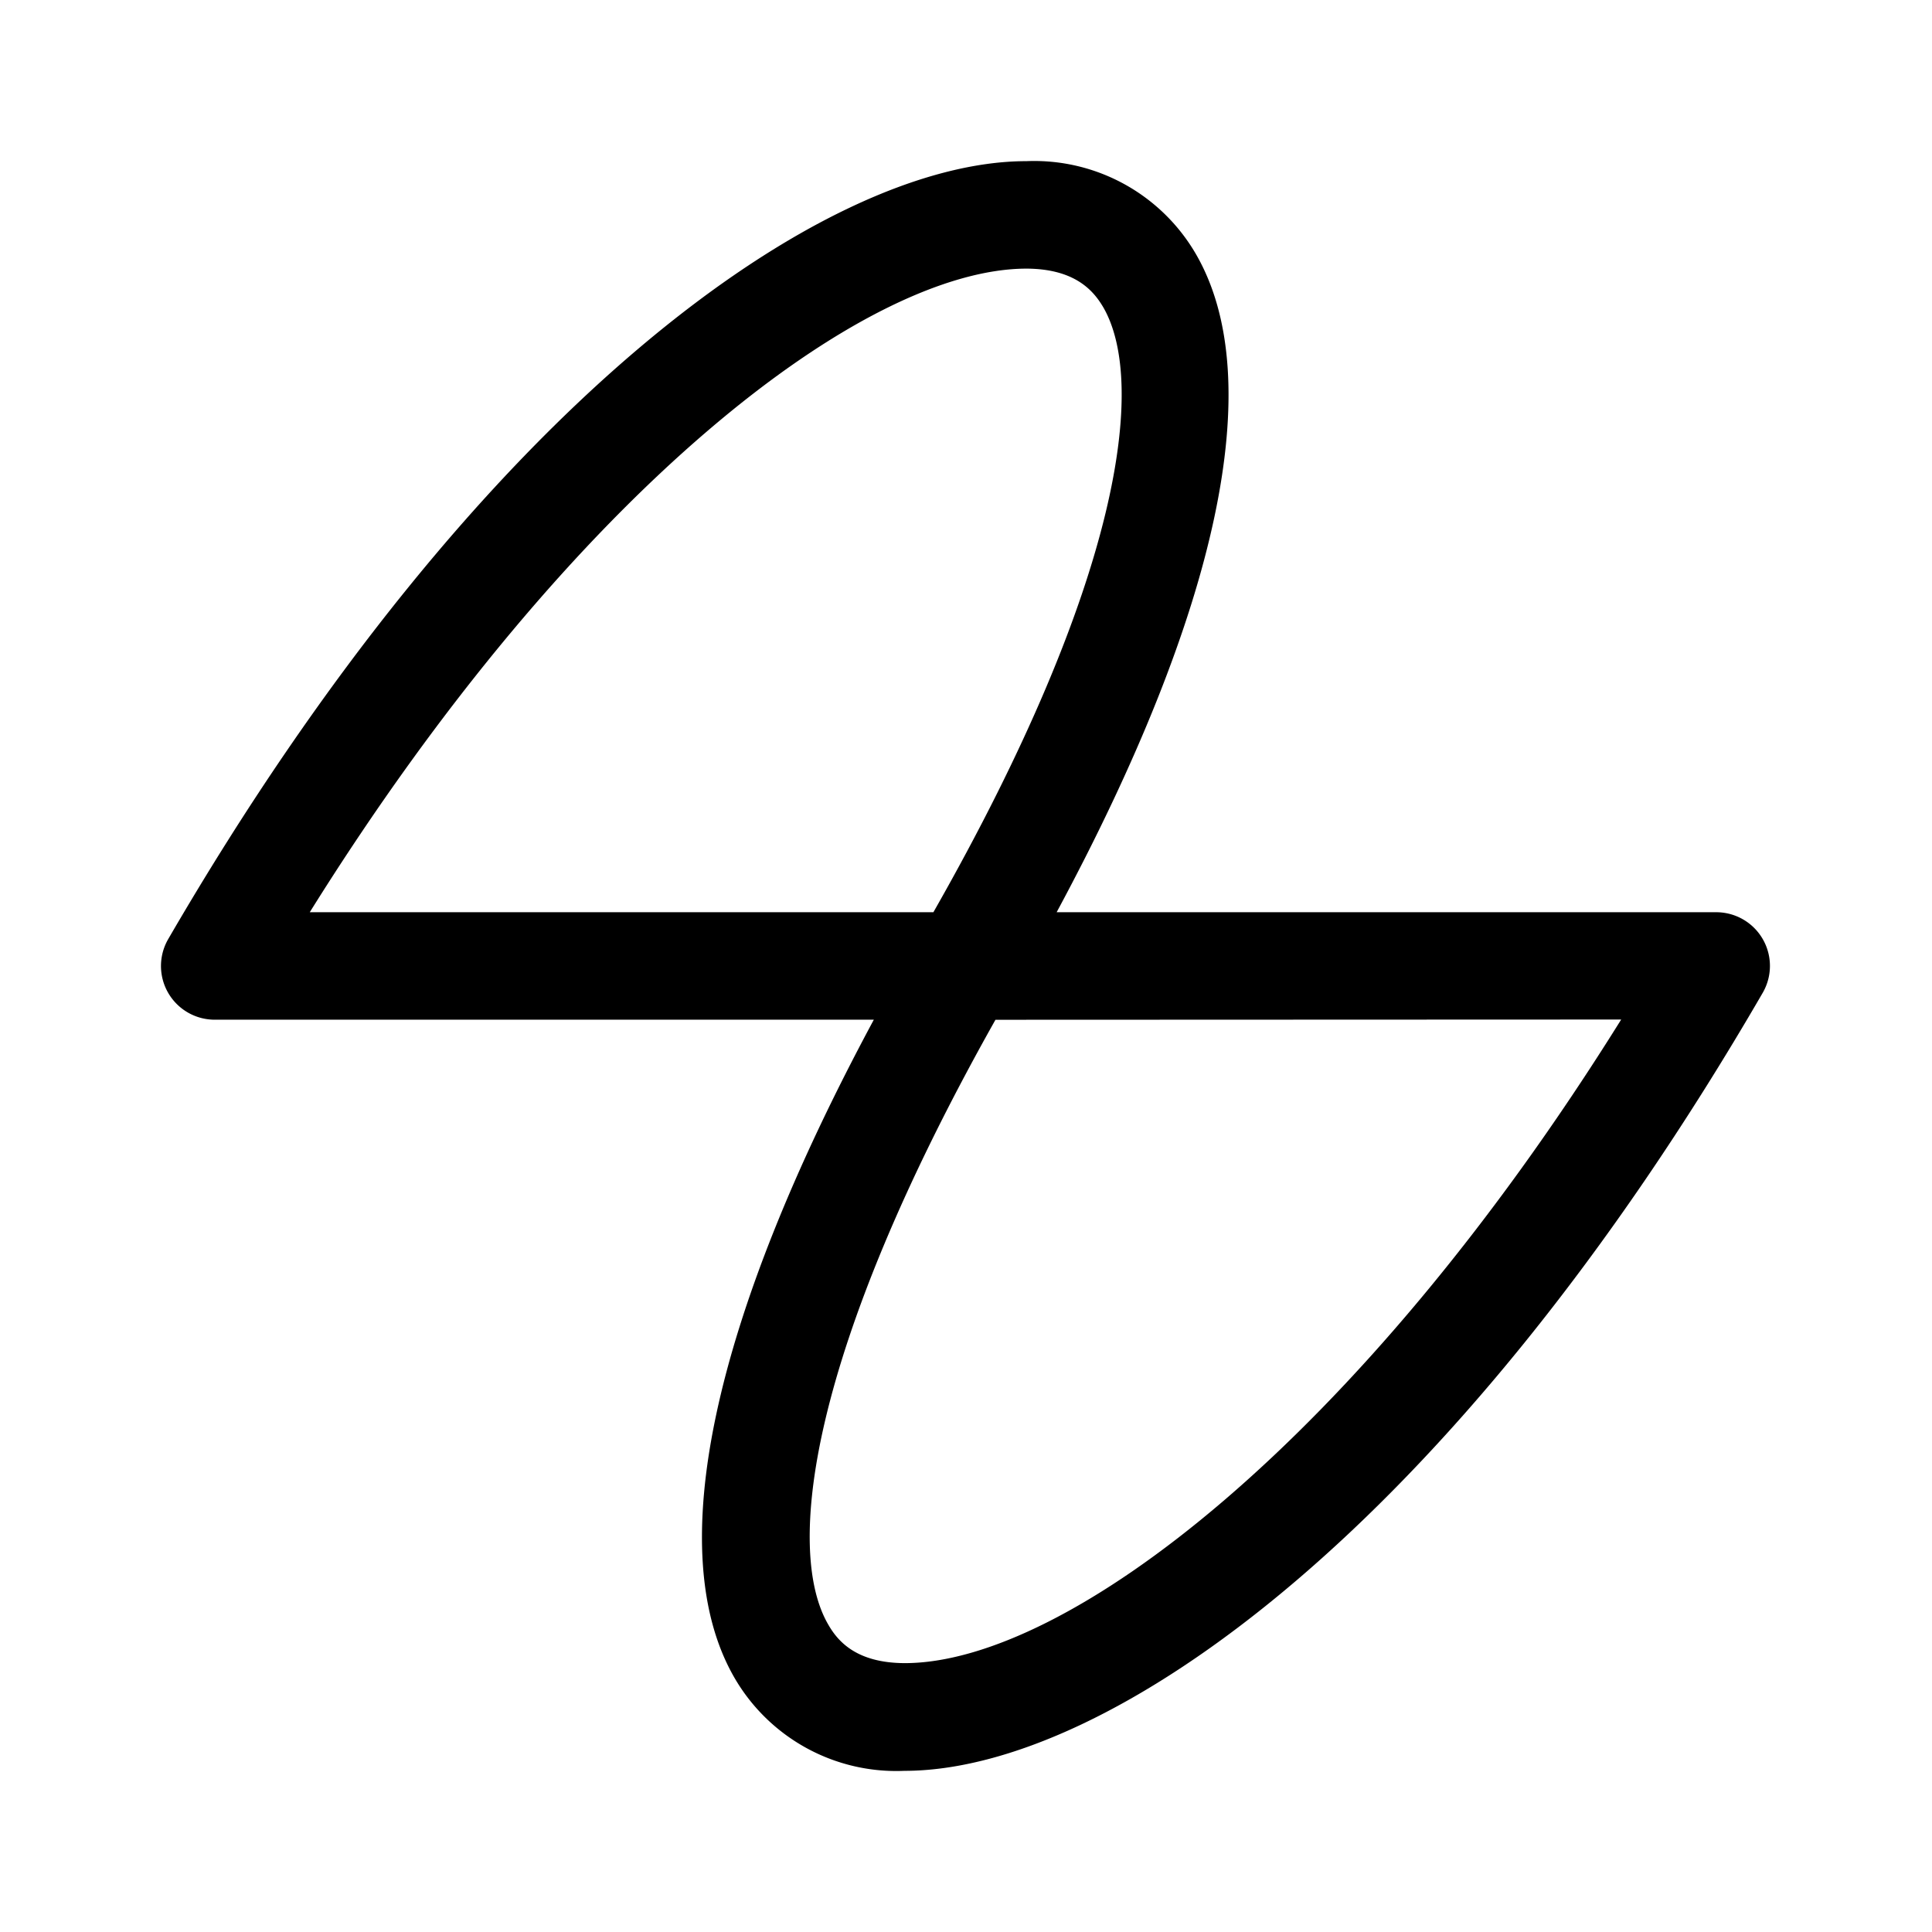 <svg xmlns="http://www.w3.org/2000/svg" width="24" height="24" fill="currentColor" viewBox="0 0 24 24">
  <path d="M11.235 21.998a2.323 2.323 0 0 1-2.11-1.154c-.904-1.56-.28-4.44 1.73-8.177H2.667a.667.667 0 0 1-.577-1.002c3.877-6.676 8.147-9.663 10.659-9.663a2.322 2.322 0 0 1 2.107 1.154c.905 1.562.28 4.442-1.73 8.176h8.193a.667.667 0 0 1 .577 1.003c-3.872 6.678-8.136 9.663-10.661 9.663Zm1.131-9.33c-2.326 4.134-2.611 6.587-2.08 7.508.118.208.347.482.953.484 2.003 0 5.622-2.738 8.9-7.995l-7.773.003Zm-8.533-1.336h7.762c2.355-4.134 2.643-6.585 2.113-7.51-.12-.206-.348-.482-.955-.485-2.01 0-5.626 2.74-8.905 7.995h-.015Z"/>
</svg>
